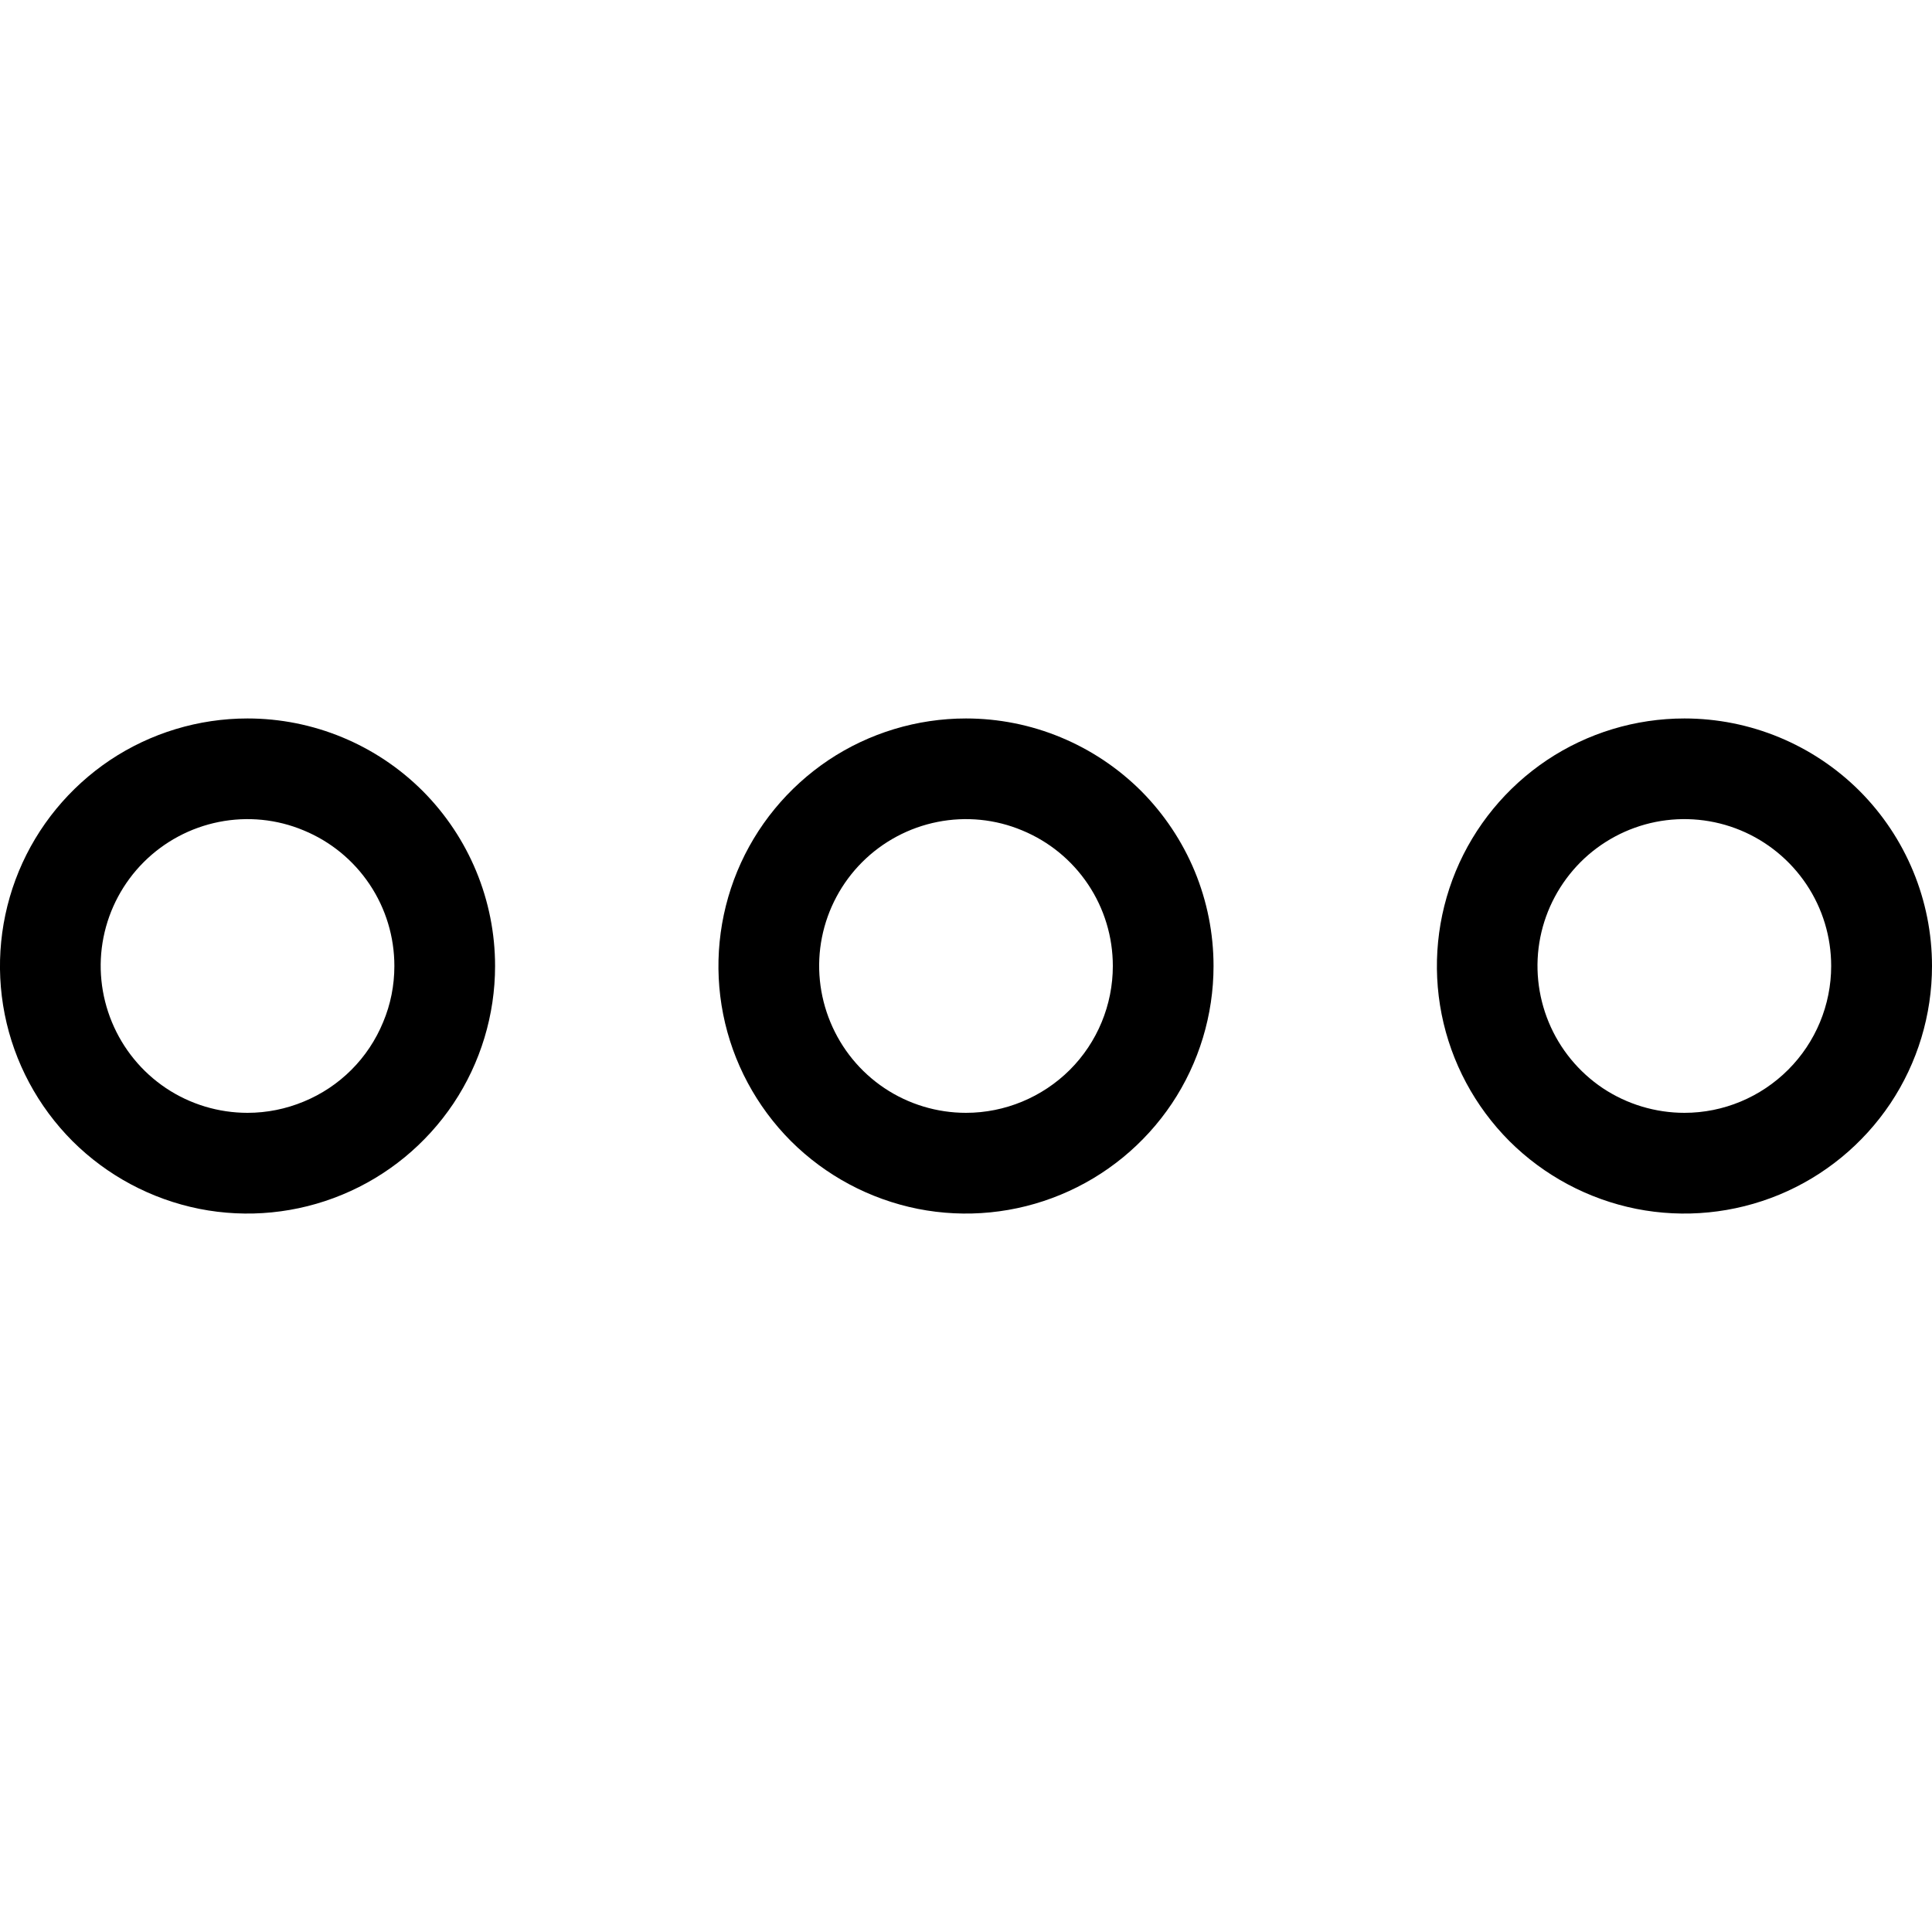 <svg width="16" height="16" viewBox="0 0 16 16" fill="none" xmlns="http://www.w3.org/2000/svg">
<path d="M2.05 5.95C1.645 5.95 1.248 6.07 0.911 6.295C0.574 6.521 0.311 6.841 0.156 7.215C0.001 7.59 -0.04 8.002 0.039 8.4C0.118 8.798 0.314 9.163 0.6 9.45C0.887 9.736 1.252 9.931 1.65 10.011C2.048 10.09 2.46 10.049 2.834 9.894C3.209 9.739 3.529 9.476 3.755 9.139C3.98 8.802 4.1 8.405 4.1 8C4.1 7.456 3.884 6.935 3.5 6.55C3.115 6.166 2.594 5.95 2.05 5.95ZM2.05 9.216C1.81 9.216 1.574 9.145 1.374 9.011C1.174 8.877 1.019 8.687 0.927 8.465C0.835 8.243 0.81 7.999 0.857 7.763C0.904 7.527 1.02 7.31 1.19 7.14C1.36 6.97 1.577 6.854 1.813 6.807C2.049 6.76 2.293 6.784 2.515 6.877C2.738 6.969 2.927 7.124 3.061 7.324C3.195 7.524 3.266 7.759 3.266 8C3.266 8.16 3.235 8.318 3.173 8.465C3.112 8.613 3.023 8.747 2.91 8.86C2.797 8.973 2.663 9.062 2.515 9.123C2.368 9.184 2.21 9.216 2.05 9.216V9.216ZM13.95 5.95C13.544 5.95 13.148 6.07 12.811 6.295C12.474 6.521 12.211 6.841 12.056 7.215C11.901 7.59 11.86 8.002 11.939 8.4C12.018 8.798 12.214 9.163 12.5 9.45C12.787 9.736 13.152 9.931 13.55 10.011C13.948 10.09 14.36 10.049 14.735 9.894C15.109 9.739 15.429 9.476 15.655 9.139C15.88 8.802 16 8.405 16 8C16 7.456 15.784 6.935 15.4 6.55C15.015 6.166 14.494 5.95 13.95 5.95V5.95ZM13.95 9.216C13.71 9.216 13.474 9.145 13.274 9.012C13.074 8.878 12.918 8.688 12.826 8.466C12.734 8.244 12.709 7.999 12.756 7.763C12.803 7.527 12.919 7.311 13.089 7.14C13.259 6.97 13.476 6.854 13.711 6.807C13.947 6.76 14.192 6.784 14.414 6.876C14.636 6.968 14.826 7.124 14.96 7.324C15.094 7.524 15.165 7.759 15.165 8C15.165 8.322 15.037 8.631 14.809 8.859C14.581 9.087 14.272 9.216 13.95 9.216V9.216ZM8 5.95C7.595 5.95 7.198 6.07 6.861 6.295C6.524 6.521 6.261 6.841 6.106 7.215C5.951 7.59 5.91 8.002 5.989 8.4C6.068 8.798 6.264 9.163 6.55 9.45C6.837 9.736 7.202 9.931 7.6 10.011C7.998 10.09 8.41 10.049 8.784 9.894C9.159 9.739 9.479 9.476 9.705 9.139C9.93 8.802 10.05 8.405 10.05 8C10.05 7.731 9.997 7.464 9.894 7.215C9.791 6.967 9.64 6.741 9.45 6.55C9.259 6.36 9.033 6.209 8.784 6.106C8.536 6.003 8.269 5.95 8 5.95ZM8 9.216C7.76 9.216 7.524 9.145 7.324 9.011C7.124 8.877 6.969 8.687 6.877 8.465C6.785 8.243 6.76 7.999 6.807 7.763C6.854 7.527 6.97 7.31 7.14 7.14C7.31 6.97 7.527 6.854 7.763 6.807C7.999 6.76 8.243 6.784 8.465 6.877C8.688 6.969 8.877 7.124 9.011 7.324C9.145 7.524 9.216 7.759 9.216 8C9.216 8.322 9.088 8.632 8.86 8.86C8.632 9.087 8.322 9.216 8 9.216V9.216Z" fill="black"/>
</svg>

